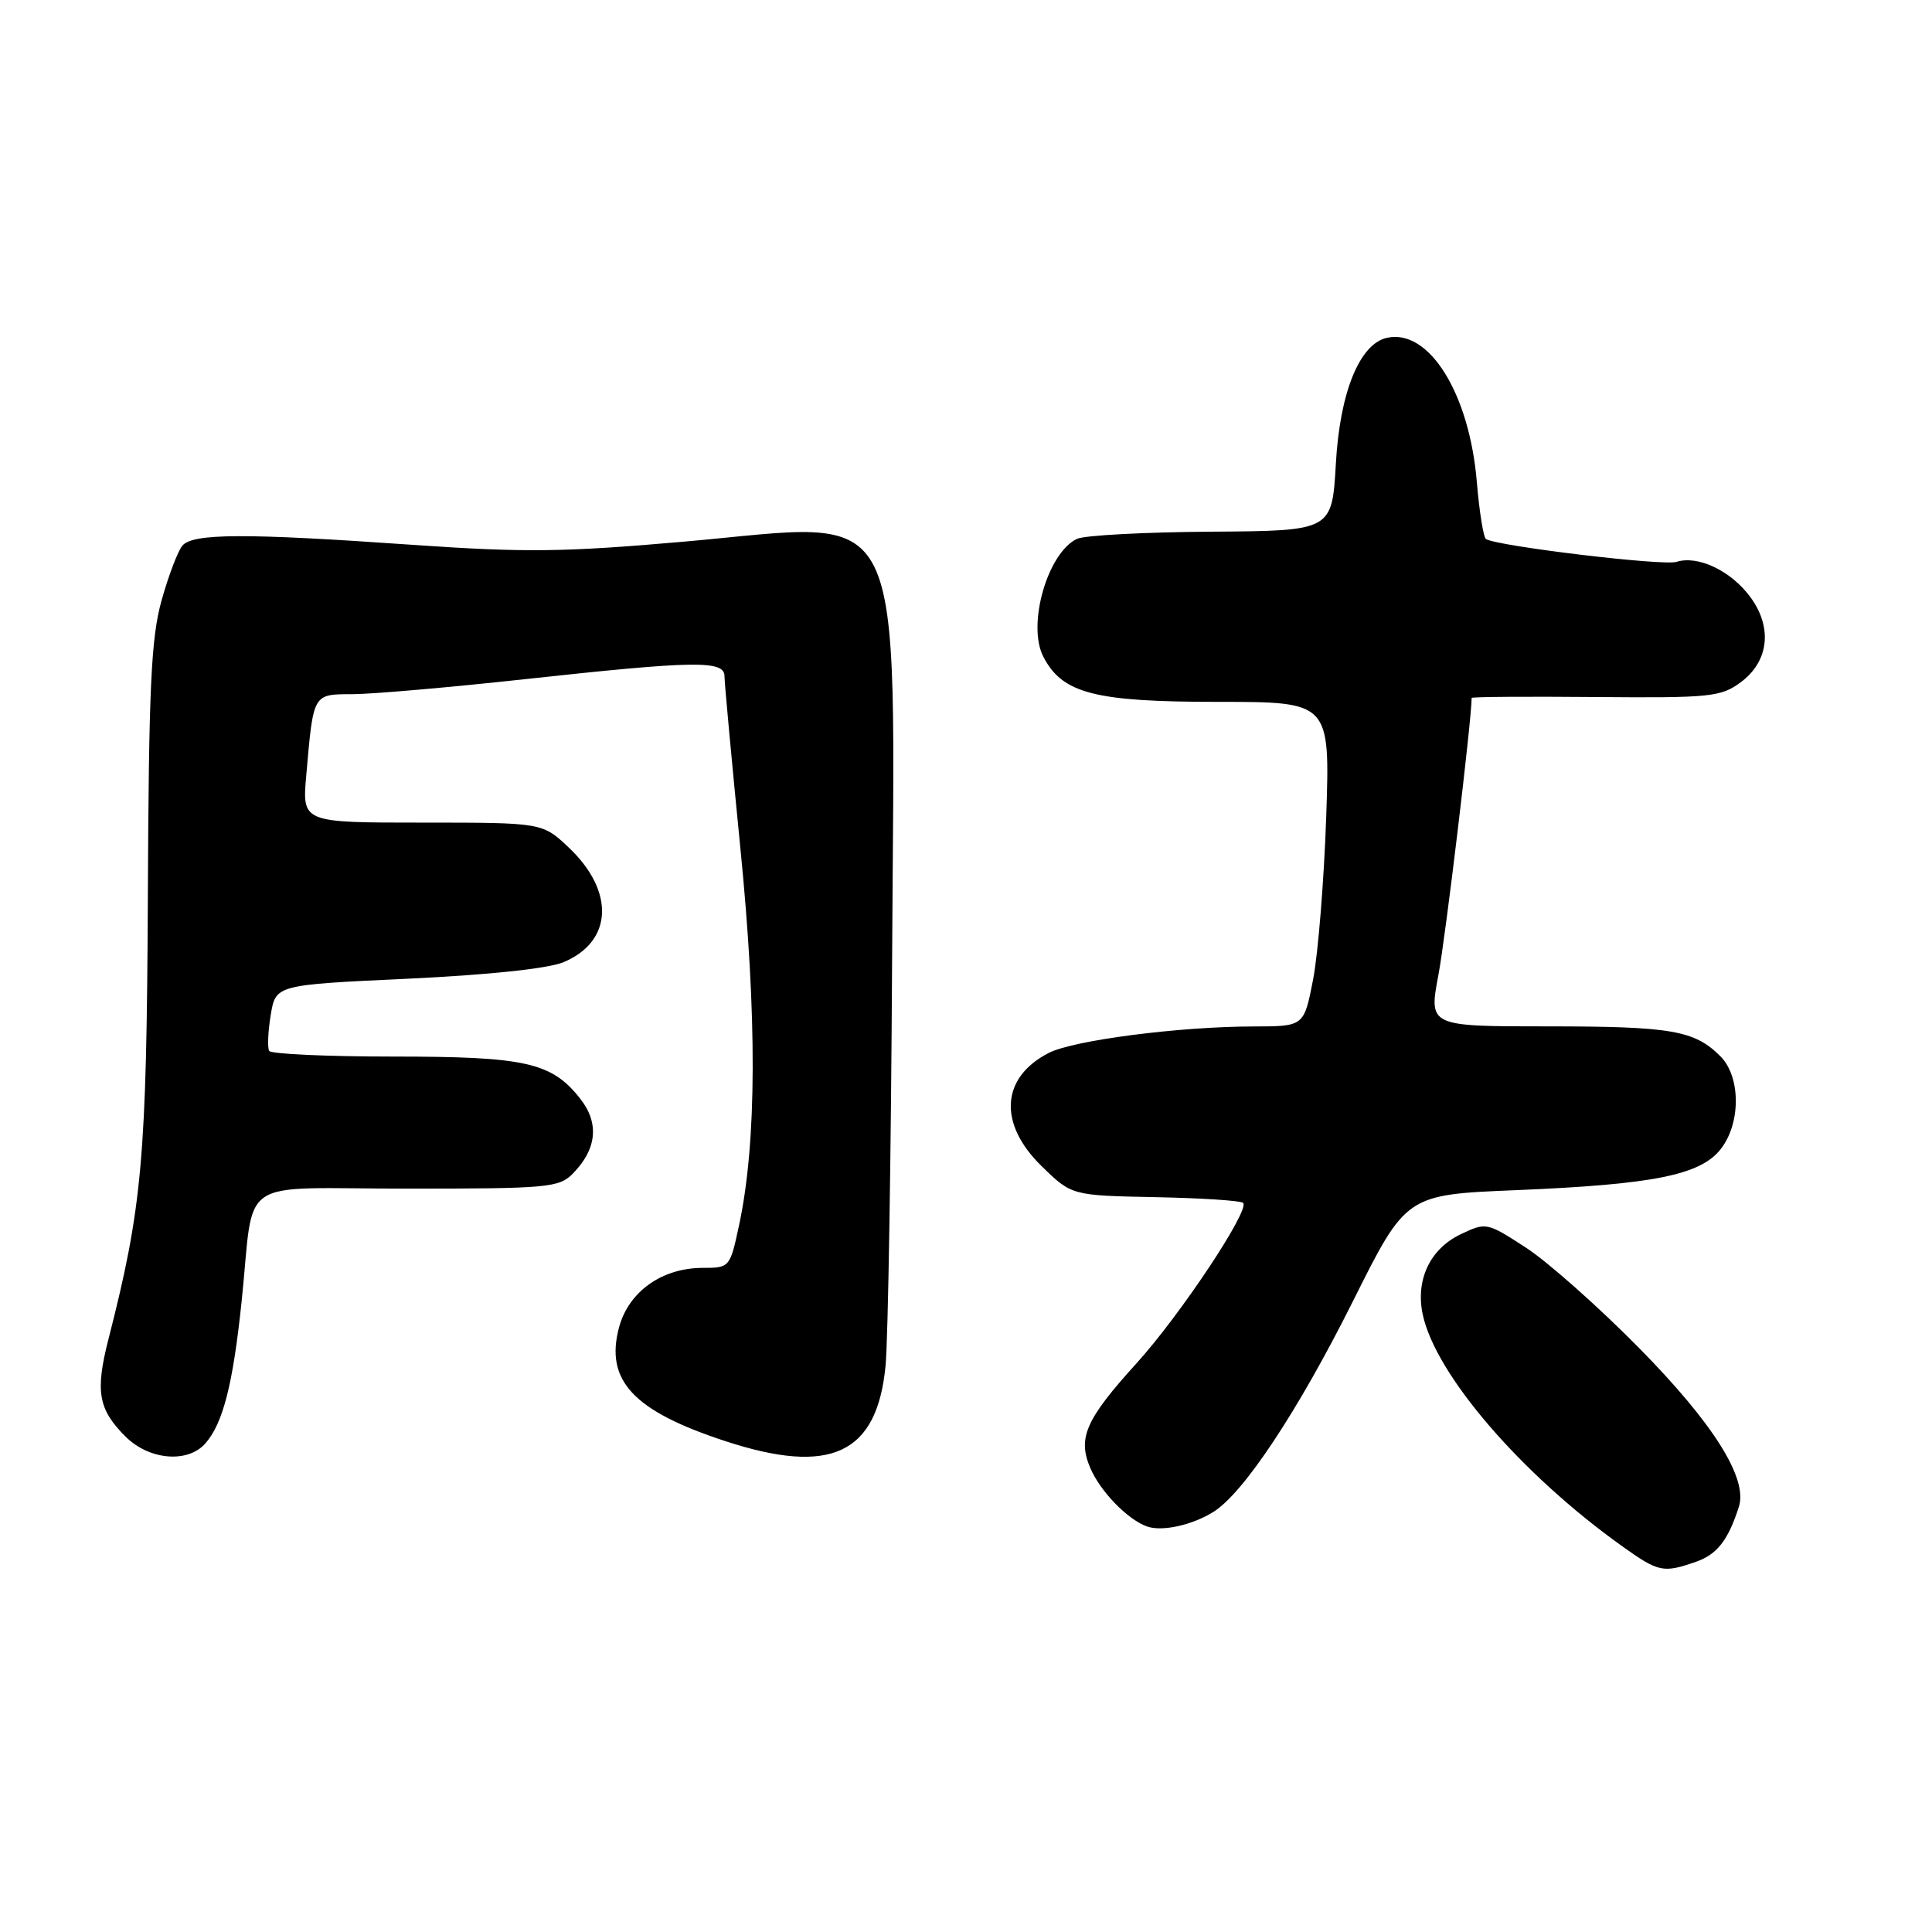 <?xml version="1.0" encoding="UTF-8" standalone="no"?>
<!DOCTYPE svg PUBLIC "-//W3C//DTD SVG 1.1//EN" "http://www.w3.org/Graphics/SVG/1.1/DTD/svg11.dtd" >
<svg xmlns="http://www.w3.org/2000/svg" xmlns:xlink="http://www.w3.org/1999/xlink" version="1.1" viewBox="0 0 256 256">
 <g >
 <path fill="currentColor"
d=" M 224.71 206.95 C 227.52 205.97 228.98 204.11 230.41 199.66 C 231.62 195.91 227.05 188.63 217.21 178.64 C 211.87 173.22 205.13 167.24 202.24 165.35 C 197.04 161.97 196.92 161.94 193.58 163.53 C 189.49 165.47 187.54 169.58 188.52 174.18 C 190.22 182.15 201.54 195.30 214.90 204.85 C 219.77 208.33 220.37 208.46 224.71 206.95 Z  M 160.79 200.33 C 164.81 197.82 172.03 186.91 179.28 172.40 C 186.32 158.30 186.32 158.30 200.91 157.70 C 219.07 156.95 225.30 155.70 227.99 152.28 C 230.69 148.86 230.67 142.67 227.96 139.96 C 224.53 136.53 221.47 136.00 205.09 136.00 C 189.31 136.00 189.31 136.00 190.60 129.17 C 191.54 124.21 195.00 95.34 195.00 92.48 C 195.00 92.33 202.38 92.28 211.41 92.36 C 226.63 92.49 228.03 92.35 230.66 90.40 C 234.39 87.64 234.90 83.13 231.92 79.10 C 229.35 75.62 224.99 73.55 222.14 74.45 C 220.39 75.01 198.50 72.38 196.90 71.43 C 196.57 71.23 196.02 67.83 195.69 63.89 C 194.71 52.14 189.36 43.53 183.79 44.76 C 180.16 45.55 177.54 51.97 177.01 61.42 C 176.50 70.34 176.50 70.34 160.50 70.45 C 151.70 70.51 143.70 70.93 142.71 71.40 C 138.80 73.25 136.07 82.78 138.24 87.00 C 140.75 91.89 145.03 93.00 161.37 93.00 C 176.24 93.00 176.24 93.00 175.73 108.25 C 175.44 116.64 174.66 126.31 174.00 129.75 C 172.79 136.00 172.79 136.00 166.14 136.01 C 156.26 136.02 142.21 137.84 138.94 139.53 C 132.63 142.79 132.25 148.88 138.00 154.50 C 142.00 158.41 142.00 158.41 153.09 158.63 C 159.19 158.75 164.43 159.09 164.72 159.39 C 165.65 160.32 156.40 174.24 150.60 180.64 C 143.84 188.09 142.76 190.55 144.48 194.54 C 145.80 197.64 149.45 201.38 152.00 202.27 C 154.00 202.97 157.97 202.09 160.79 200.33 Z  M 27.22 191.25 C 29.55 188.58 30.86 183.47 32.01 172.50 C 33.79 155.55 30.93 157.50 53.99 157.50 C 72.62 157.50 74.07 157.37 75.91 155.50 C 79.09 152.26 79.43 148.82 76.89 145.59 C 73.10 140.77 69.67 140.00 52.09 140.00 C 43.31 140.00 35.91 139.66 35.67 139.25 C 35.42 138.84 35.51 136.70 35.87 134.50 C 36.53 130.50 36.53 130.50 53.94 129.69 C 64.75 129.18 72.62 128.35 74.68 127.49 C 81.20 124.76 81.50 118.10 75.36 112.30 C 71.86 109.00 71.86 109.00 55.94 109.00 C 40.03 109.00 40.03 109.00 40.58 102.75 C 41.54 91.79 41.42 92.00 46.77 91.98 C 49.37 91.97 59.60 91.08 69.50 90.00 C 92.16 87.53 96.00 87.47 96.00 89.61 C 96.00 90.49 96.95 100.73 98.10 112.36 C 100.33 134.71 100.28 151.31 97.95 162.25 C 96.73 167.96 96.70 168.00 93.11 168.00 C 87.71 168.01 83.31 171.14 82.03 175.87 C 80.14 182.91 83.90 186.95 96.06 190.94 C 110.08 195.55 116.22 192.67 117.34 180.97 C 117.68 177.41 118.07 153.12 118.21 126.99 C 118.54 64.79 120.69 69.12 90.76 71.76 C 74.72 73.17 69.60 73.23 54.78 72.20 C 32.41 70.63 25.53 70.66 24.16 72.31 C 23.56 73.03 22.32 76.29 21.41 79.56 C 20.02 84.51 19.71 91.10 19.59 119.00 C 19.43 153.46 18.85 159.92 14.38 177.41 C 12.60 184.35 13.01 186.74 16.62 190.34 C 19.75 193.48 24.89 193.92 27.22 191.25 Z "/>
</g>
</svg>